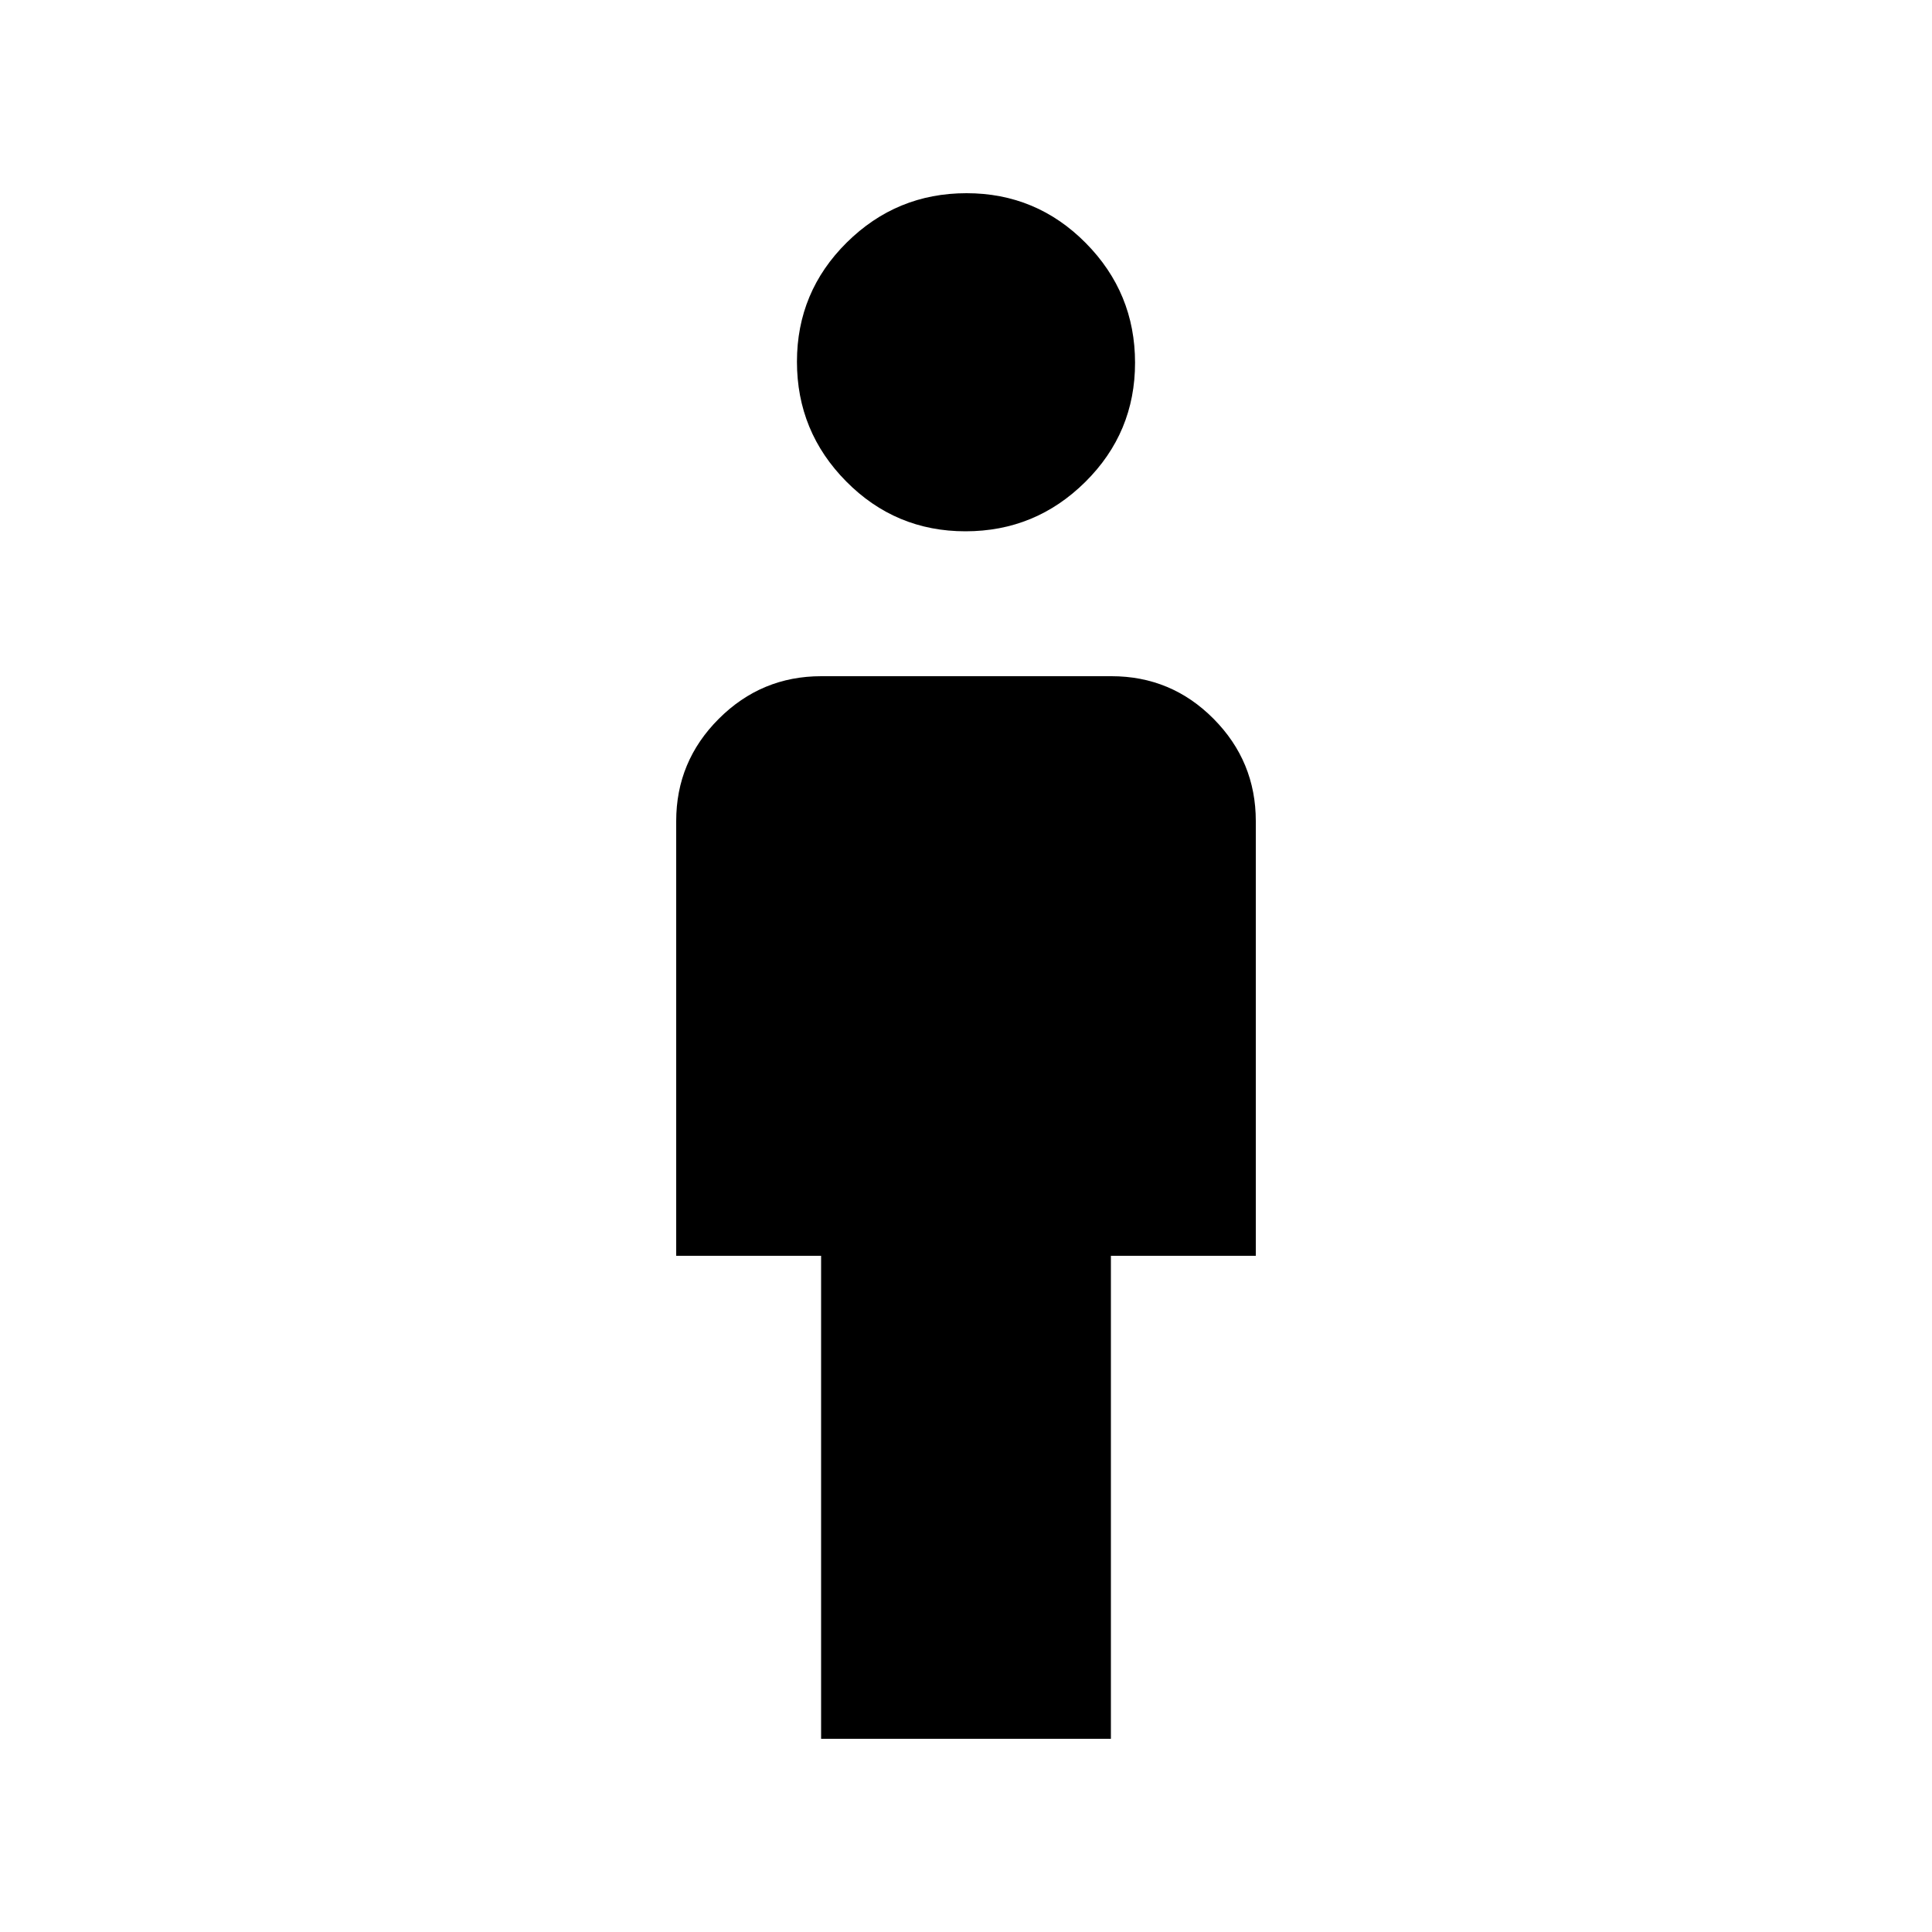 <svg xmlns="http://www.w3.org/2000/svg" height="20" viewBox="0 -960 960 960" width="20"><path d="M408-96v-240h-72v-216q0-29.7 21.18-50.85Q378.35-624 408.09-624h144.17Q582-624 603-602.85q21 21.15 21 50.85v216h-72v240H408Zm71.75-600q-34.75 0-59.25-24.75t-24.5-59.5q0-34.75 24.75-59.25t59.5-24.5q34.75 0 59.25 24.75t24.5 59.5q0 34.75-24.75 59.25t-59.5 24.5Z"/></svg>